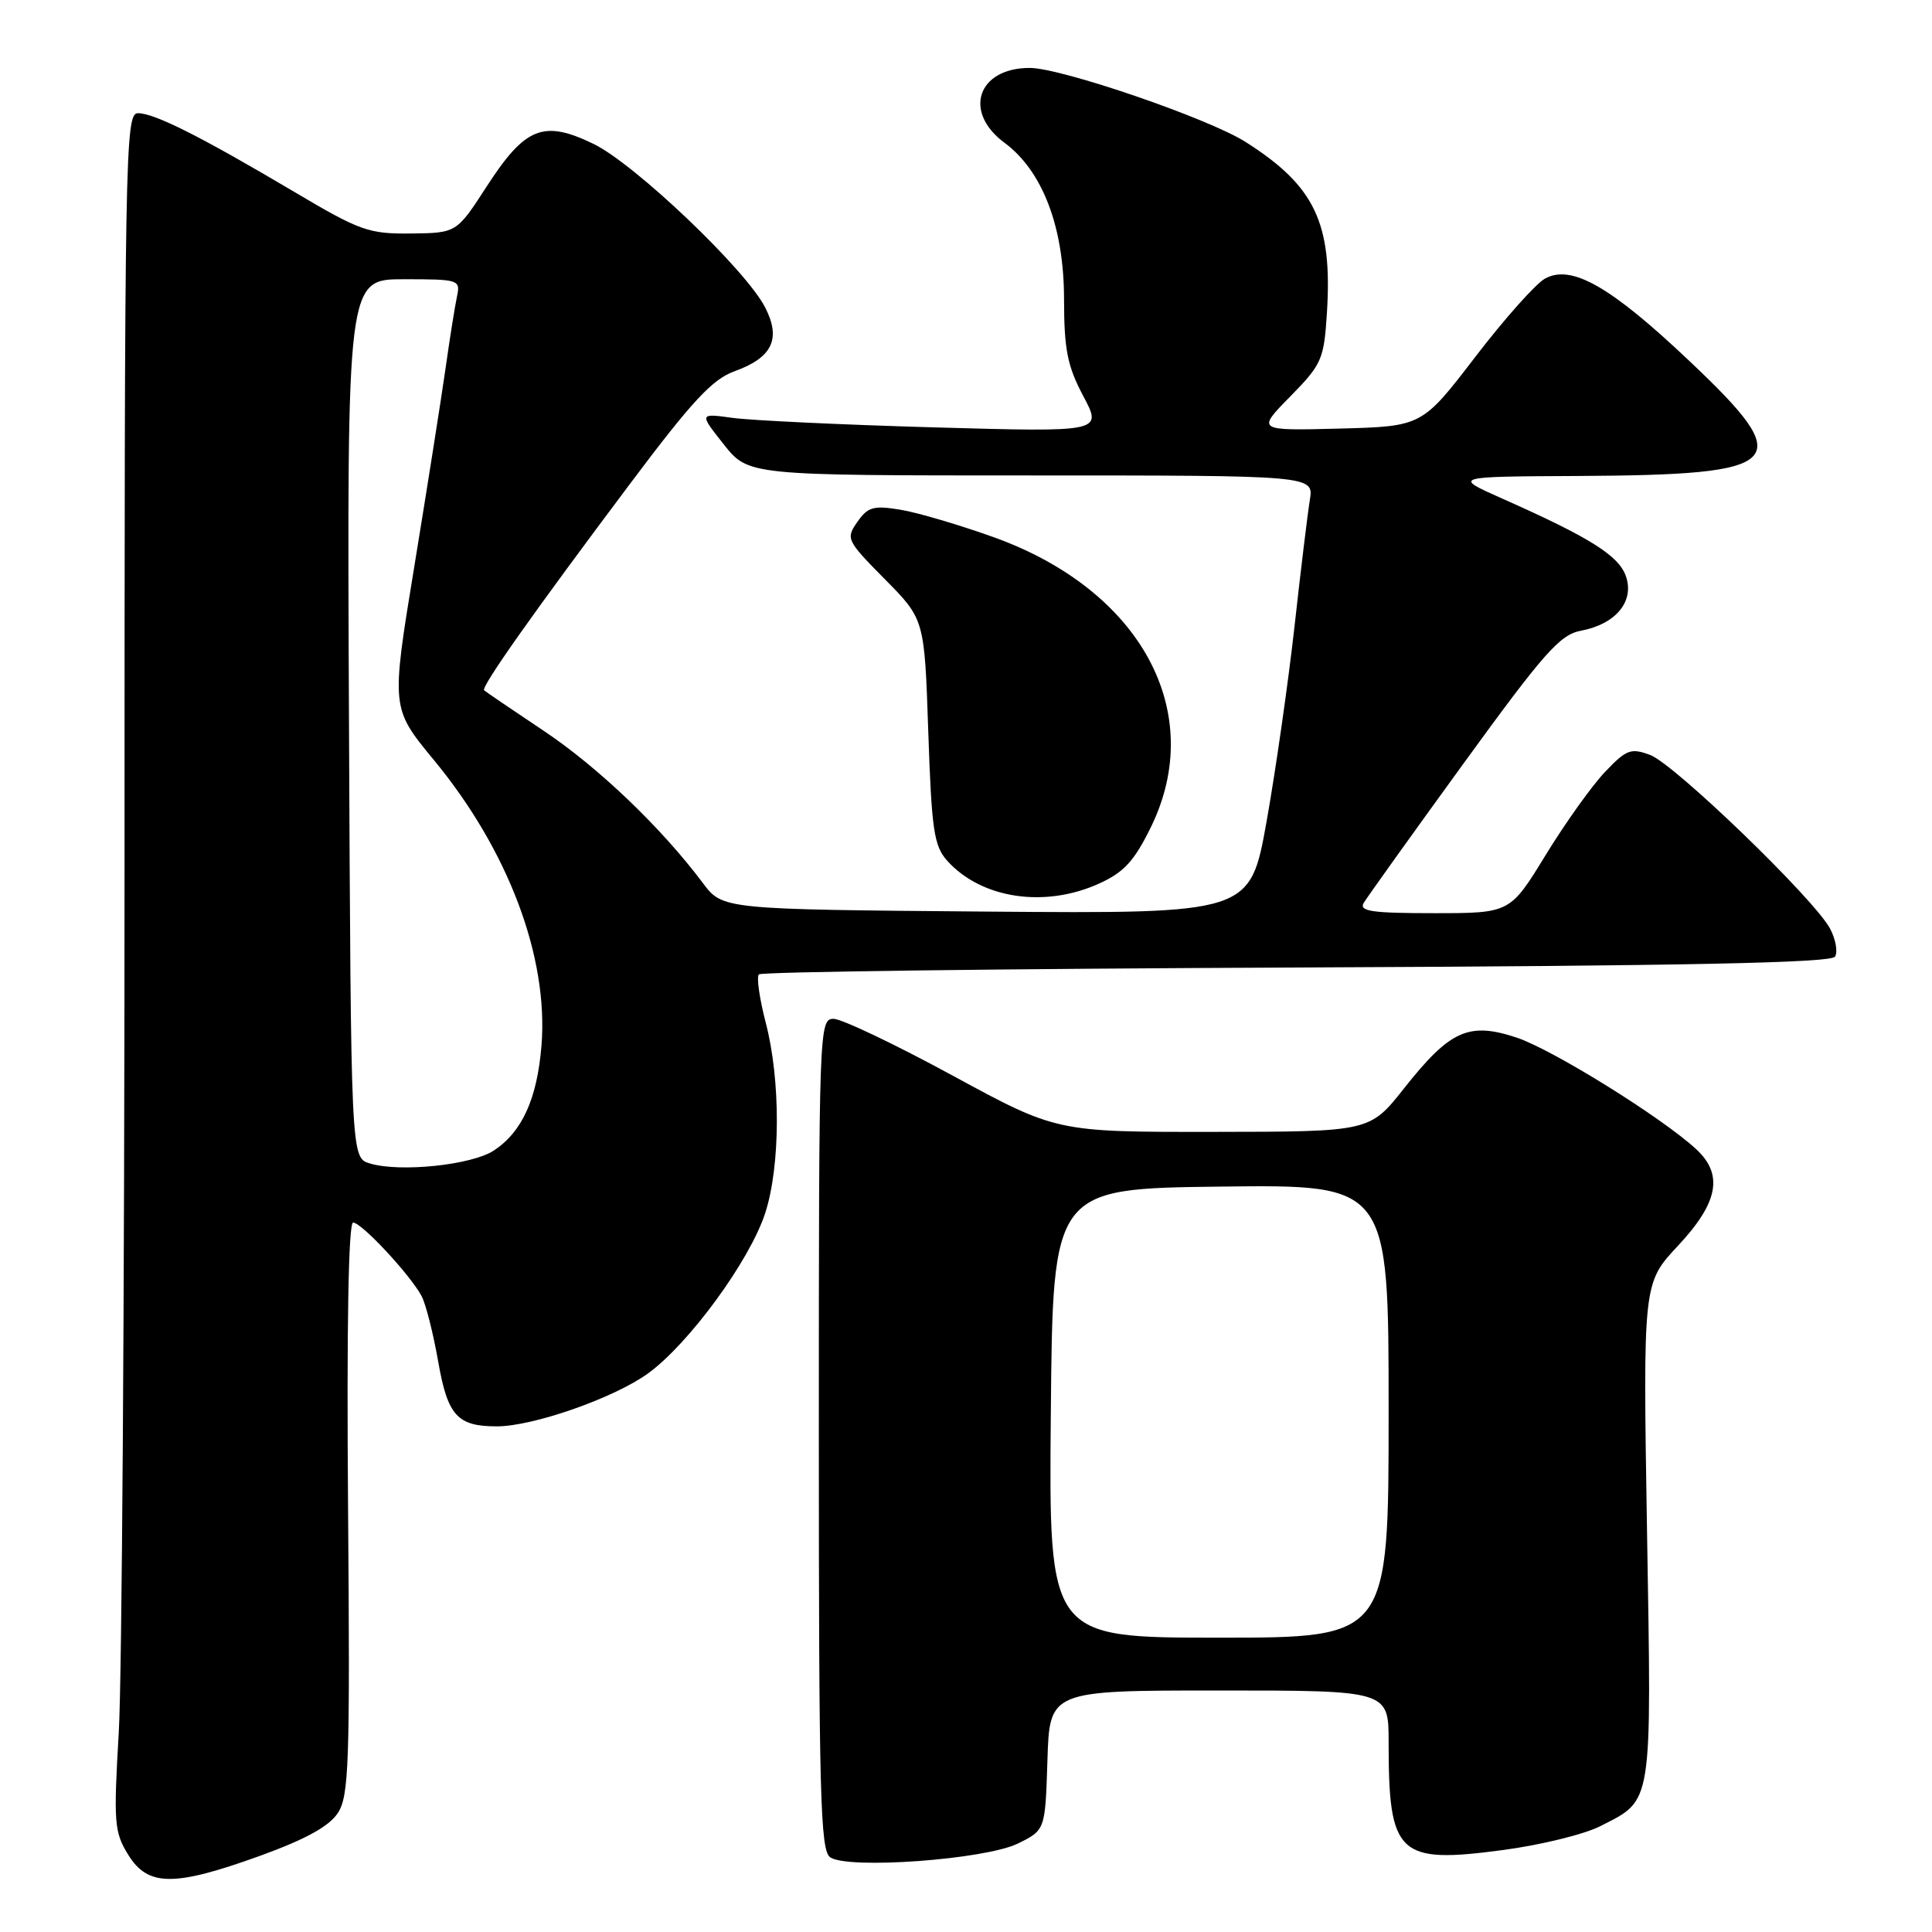 <?xml version="1.0" encoding="UTF-8" standalone="no"?>
<!DOCTYPE svg PUBLIC "-//W3C//DTD SVG 1.1//EN" "http://www.w3.org/Graphics/SVG/1.1/DTD/svg11.dtd" >
<svg xmlns="http://www.w3.org/2000/svg" xmlns:xlink="http://www.w3.org/1999/xlink" version="1.1" viewBox="0 0 256 256">
 <g >
 <path fill="currentColor"
d=" M 34.50 245.89 C 40.48 243.72 43.61 242.00 44.76 240.24 C 46.24 237.98 46.39 233.75 46.12 199.86 C 45.93 175.77 46.17 162.00 46.79 162.00 C 47.92 162.00 54.34 168.90 55.86 171.73 C 56.42 172.78 57.40 176.66 58.05 180.34 C 59.31 187.58 60.58 189.00 65.83 189.00 C 70.64 189.00 81.35 185.25 85.86 181.99 C 91.30 178.05 99.38 166.99 101.40 160.72 C 103.42 154.47 103.45 143.16 101.48 135.57 C 100.64 132.35 100.22 129.44 100.56 129.11 C 100.89 128.77 132.95 128.36 171.80 128.20 C 223.33 127.98 242.63 127.59 243.15 126.76 C 243.54 126.13 243.24 124.47 242.50 123.06 C 240.43 119.15 221.88 101.24 218.66 100.04 C 216.10 99.08 215.51 99.30 212.66 102.30 C 210.92 104.13 207.38 109.09 204.80 113.31 C 200.09 121.00 200.09 121.00 190.00 121.00 C 181.77 121.00 180.05 120.75 180.70 119.64 C 181.14 118.90 187.07 110.61 193.88 101.23 C 204.62 86.44 206.70 84.09 209.50 83.57 C 214.12 82.70 216.62 79.65 215.43 76.32 C 214.46 73.60 210.63 71.20 199.00 66.04 C 192.50 63.15 192.50 63.15 209.00 63.07 C 236.80 62.93 238.25 61.45 223.86 47.84 C 213.42 37.95 208.23 34.99 204.73 36.91 C 203.50 37.58 199.33 42.27 195.46 47.32 C 188.42 56.50 188.42 56.50 177.46 56.79 C 166.51 57.07 166.51 57.07 170.96 52.54 C 175.14 48.28 175.43 47.63 175.82 41.53 C 176.58 29.56 174.25 24.65 165.03 18.80 C 160.12 15.69 140.62 9.00 136.45 9.00 C 129.54 9.00 127.57 14.82 133.09 18.91 C 138.14 22.64 140.98 30.07 140.99 39.60 C 141.00 46.34 141.43 48.50 143.54 52.48 C 146.08 57.26 146.08 57.26 123.79 56.63 C 111.53 56.28 99.51 55.71 97.07 55.37 C 92.64 54.76 92.64 54.76 95.90 58.88 C 99.17 63.00 99.17 63.00 136.63 63.00 C 174.09 63.00 174.09 63.00 173.56 66.25 C 173.27 68.04 172.35 75.58 171.53 83.00 C 170.70 90.42 169.04 102.03 167.84 108.79 C 165.65 121.07 165.65 121.07 130.70 120.79 C 95.75 120.50 95.75 120.50 93.13 117.00 C 87.58 109.61 79.24 101.64 72.02 96.82 C 67.88 94.06 64.34 91.65 64.15 91.47 C 63.70 91.04 70.73 81.10 83.56 64.00 C 91.71 53.14 94.40 50.24 97.34 49.19 C 102.33 47.39 103.52 44.92 101.40 40.76 C 98.85 35.75 84.11 21.71 78.63 19.06 C 72.01 15.86 69.60 16.82 64.50 24.69 C 60.50 30.87 60.50 30.87 54.45 30.94 C 48.84 31.00 47.70 30.59 38.95 25.40 C 26.57 18.07 20.47 15.00 18.28 15.00 C 16.58 15.00 16.50 19.75 16.50 115.75 C 16.50 171.16 16.16 222.35 15.74 229.50 C 15.04 241.50 15.13 242.75 16.98 245.75 C 19.59 250.00 23.05 250.03 34.50 245.89 Z  M 134.85 244.29 C 138.50 242.50 138.50 242.50 138.79 233.25 C 139.08 224.00 139.08 224.00 161.54 224.00 C 184.00 224.00 184.00 224.00 184.00 230.88 C 184.00 245.83 185.24 246.99 199.14 245.14 C 204.12 244.48 209.93 243.06 212.04 241.98 C 219.04 238.41 218.85 239.61 218.24 202.94 C 217.70 170.03 217.70 170.03 222.35 165.06 C 227.69 159.35 228.39 155.63 224.75 152.27 C 220.19 148.06 205.72 139.07 200.97 137.49 C 194.61 135.38 192.14 136.50 186.03 144.23 C 181.50 149.96 181.50 149.96 160.75 149.98 C 139.99 150.00 139.99 150.00 126.19 142.50 C 118.61 138.38 111.52 135.00 110.45 135.00 C 108.54 135.00 108.50 136.15 108.50 190.04 C 108.50 237.83 108.70 245.21 110.00 246.10 C 112.38 247.73 130.51 246.40 134.85 244.29 Z  M 145.63 117.08 C 148.94 115.58 150.29 114.10 152.51 109.58 C 159.94 94.37 151.21 78.23 131.75 71.21 C 127.21 69.58 121.64 67.93 119.36 67.55 C 115.75 66.95 115.00 67.16 113.61 69.15 C 112.05 71.37 112.17 71.61 117.25 76.75 C 122.50 82.06 122.50 82.06 123.00 96.93 C 123.44 109.96 123.75 112.08 125.50 114.04 C 130.01 119.08 138.43 120.35 145.63 117.08 Z  M 49.00 154.16 C 46.50 153.41 46.50 153.41 46.24 95.21 C 45.98 37.00 45.98 37.00 53.51 37.00 C 60.79 37.00 61.02 37.07 60.56 39.25 C 60.29 40.49 59.59 44.88 59.01 49.00 C 58.42 53.12 56.56 64.90 54.88 75.17 C 51.82 93.83 51.82 93.83 57.46 100.67 C 67.34 112.62 72.69 126.80 71.75 138.53 C 71.18 145.59 69.18 150.00 65.42 152.46 C 62.49 154.38 52.98 155.37 49.00 154.16 Z  M 139.24 187.25 C 139.50 157.50 139.50 157.50 161.75 157.23 C 184.00 156.96 184.00 156.96 184.00 186.98 C 184.00 217.00 184.00 217.00 161.49 217.00 C 138.97 217.00 138.97 217.00 139.24 187.25 Z "/>
</g>
</svg>